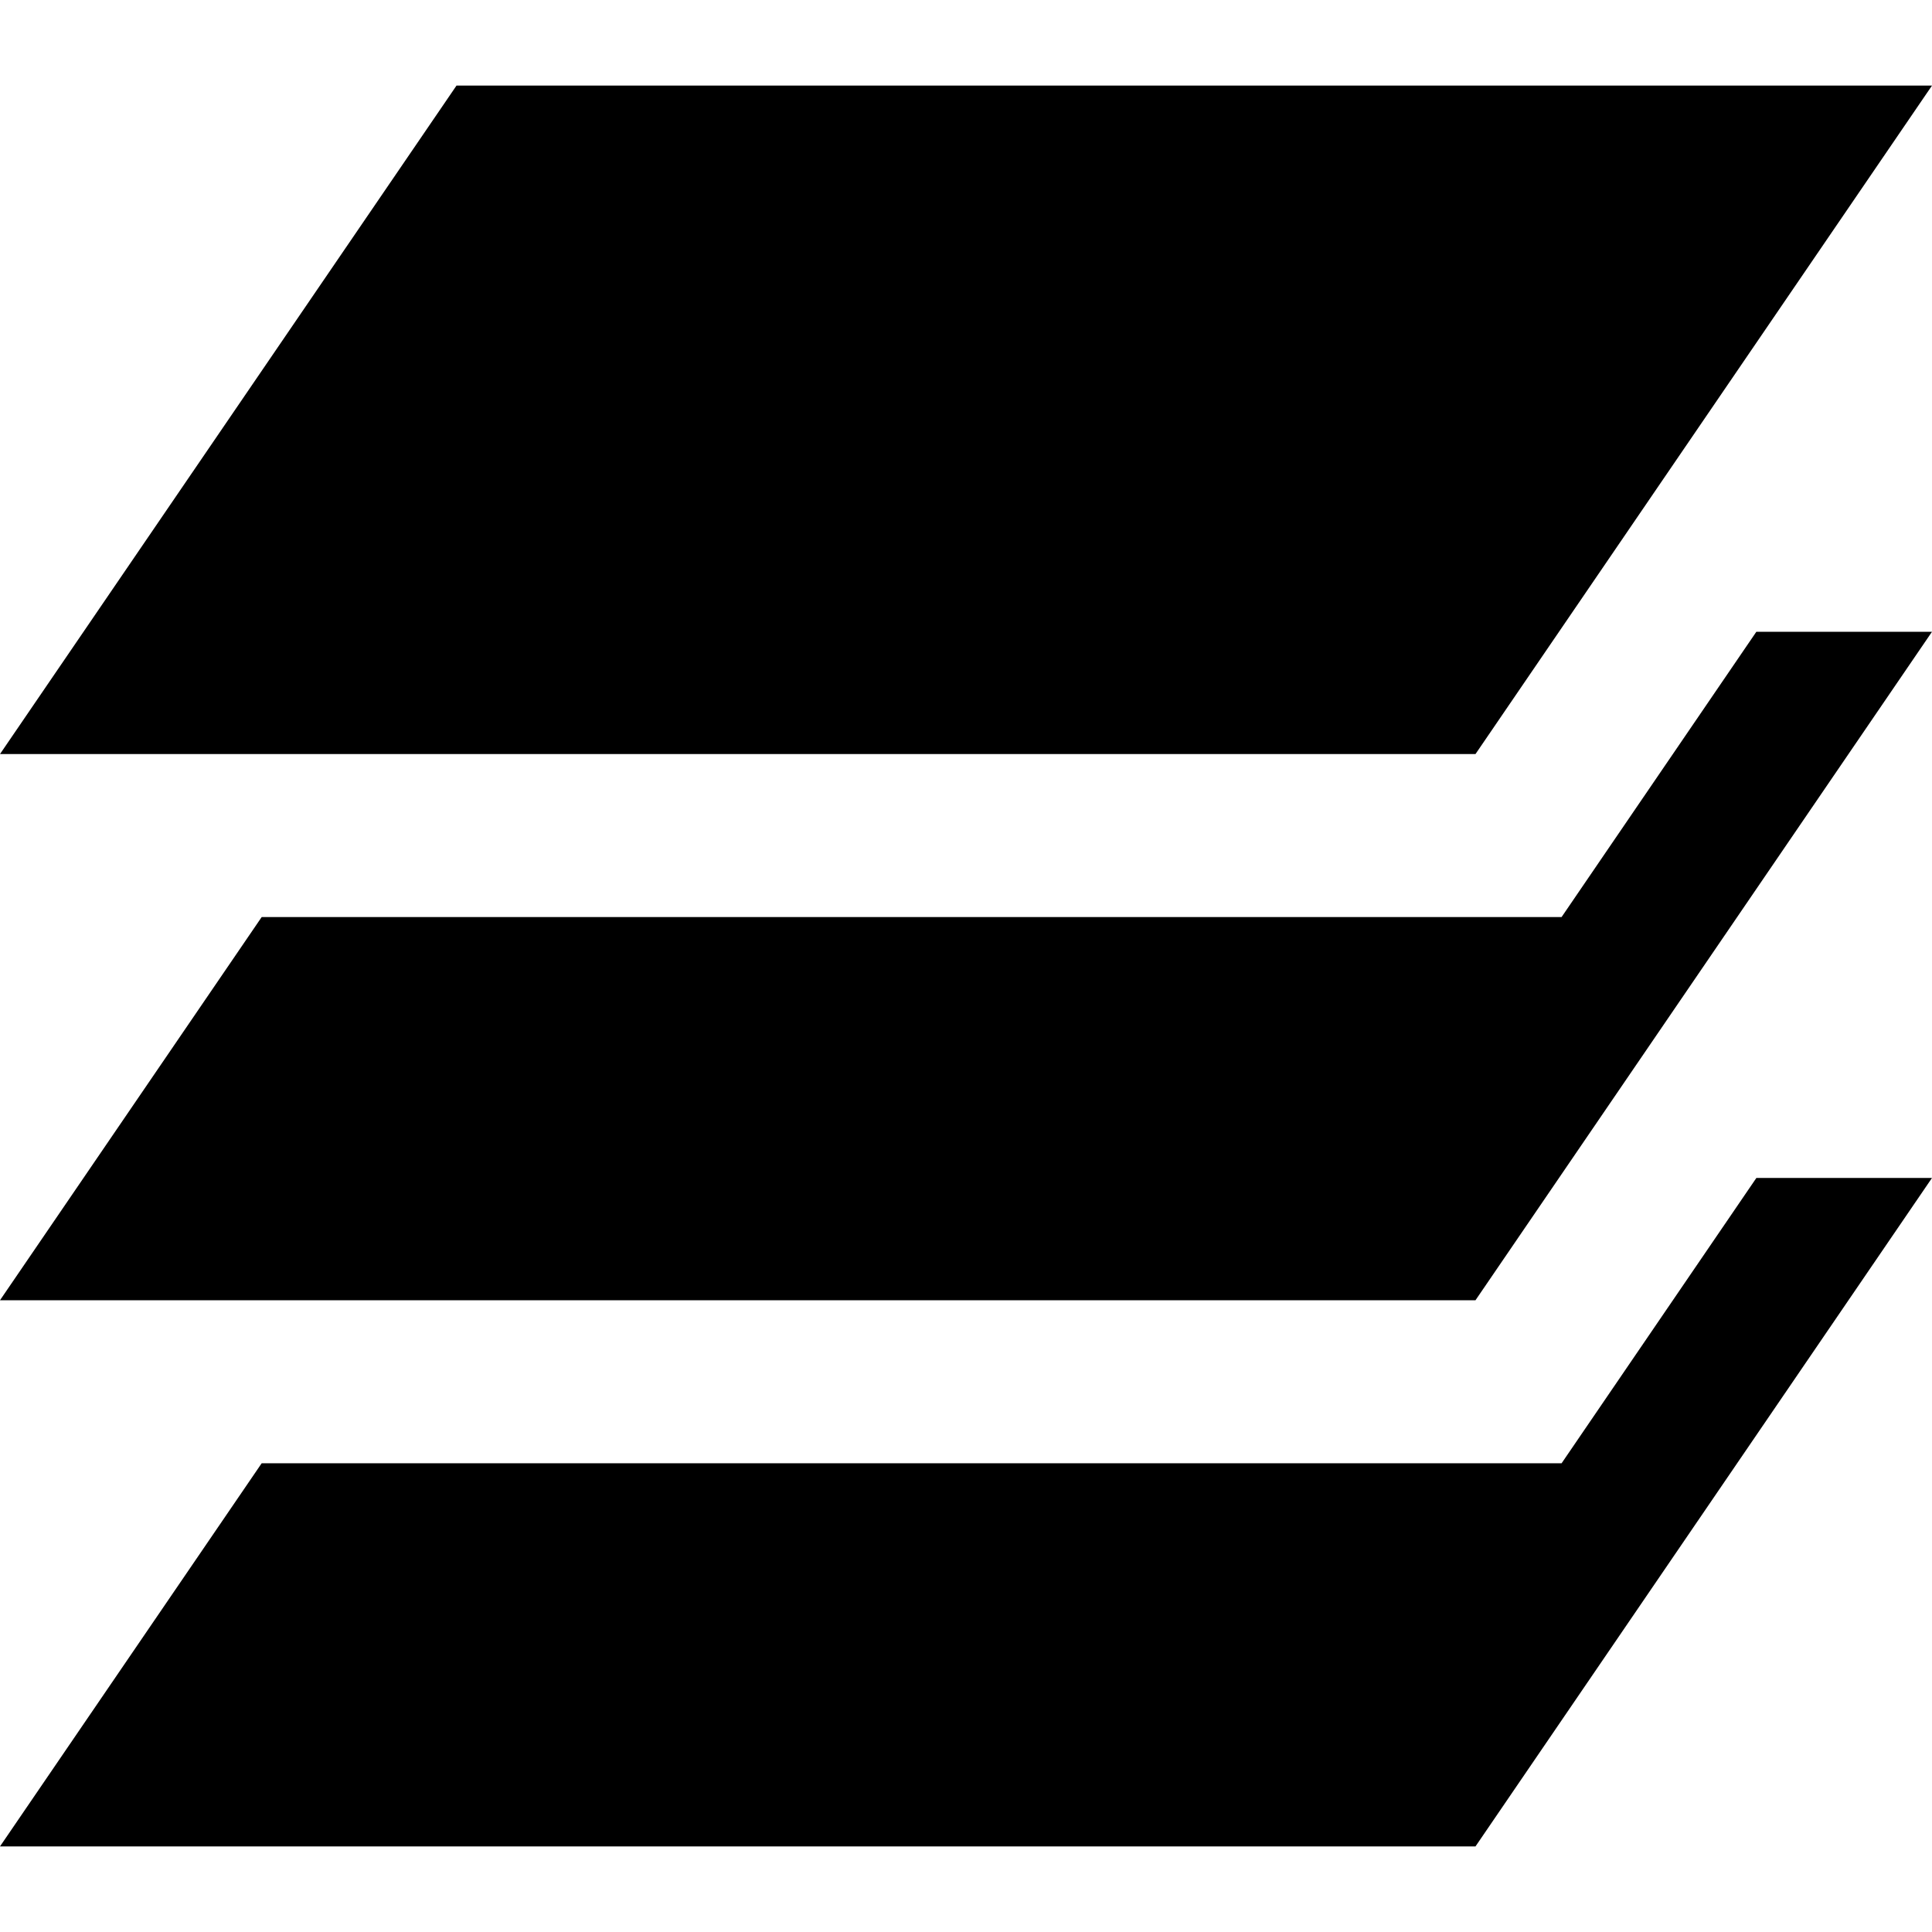 <?xml version="1.0" encoding="utf-8"?>
<!-- Generator: Adobe Illustrator 17.0.0, SVG Export Plug-In . SVG Version: 6.00 Build 0)  -->
<!DOCTYPE svg PUBLIC "-//W3C//DTD SVG 1.1//EN" "http://www.w3.org/Graphics/SVG/1.1/DTD/svg11.dtd">
<svg version="1.1" xmlns="http://www.w3.org/2000/svg" xmlns:xlink="http://www.w3.org/1999/xlink" x="0px" y="0px" width="80px"
	 height="80px" viewBox="109.5 115.5 80 80" enable-background="new 109.5 115.5 80 80" xml:space="preserve">
<g id="Layer_1">
</g>
<g id="Layer_2">
</g>
<g id="Layer_3">
</g>
<g id="Layer_4">
</g>
<g id="Layer_5">
	<g>
		<polygon points="174.162,153.473 120.336,153.473 109.5,169.34 170.597,169.34 189.5,141.66 182.227,141.66 		"/>
		<polygon points="189.5,119.044 128.403,119.044 109.5,146.724 170.597,146.724 		"/>
		<polygon points="174.162,176.091 120.335,176.091 109.5,191.956 170.597,191.956 189.5,164.276 182.228,164.276 		"/>
	</g>
</g>
</svg>
